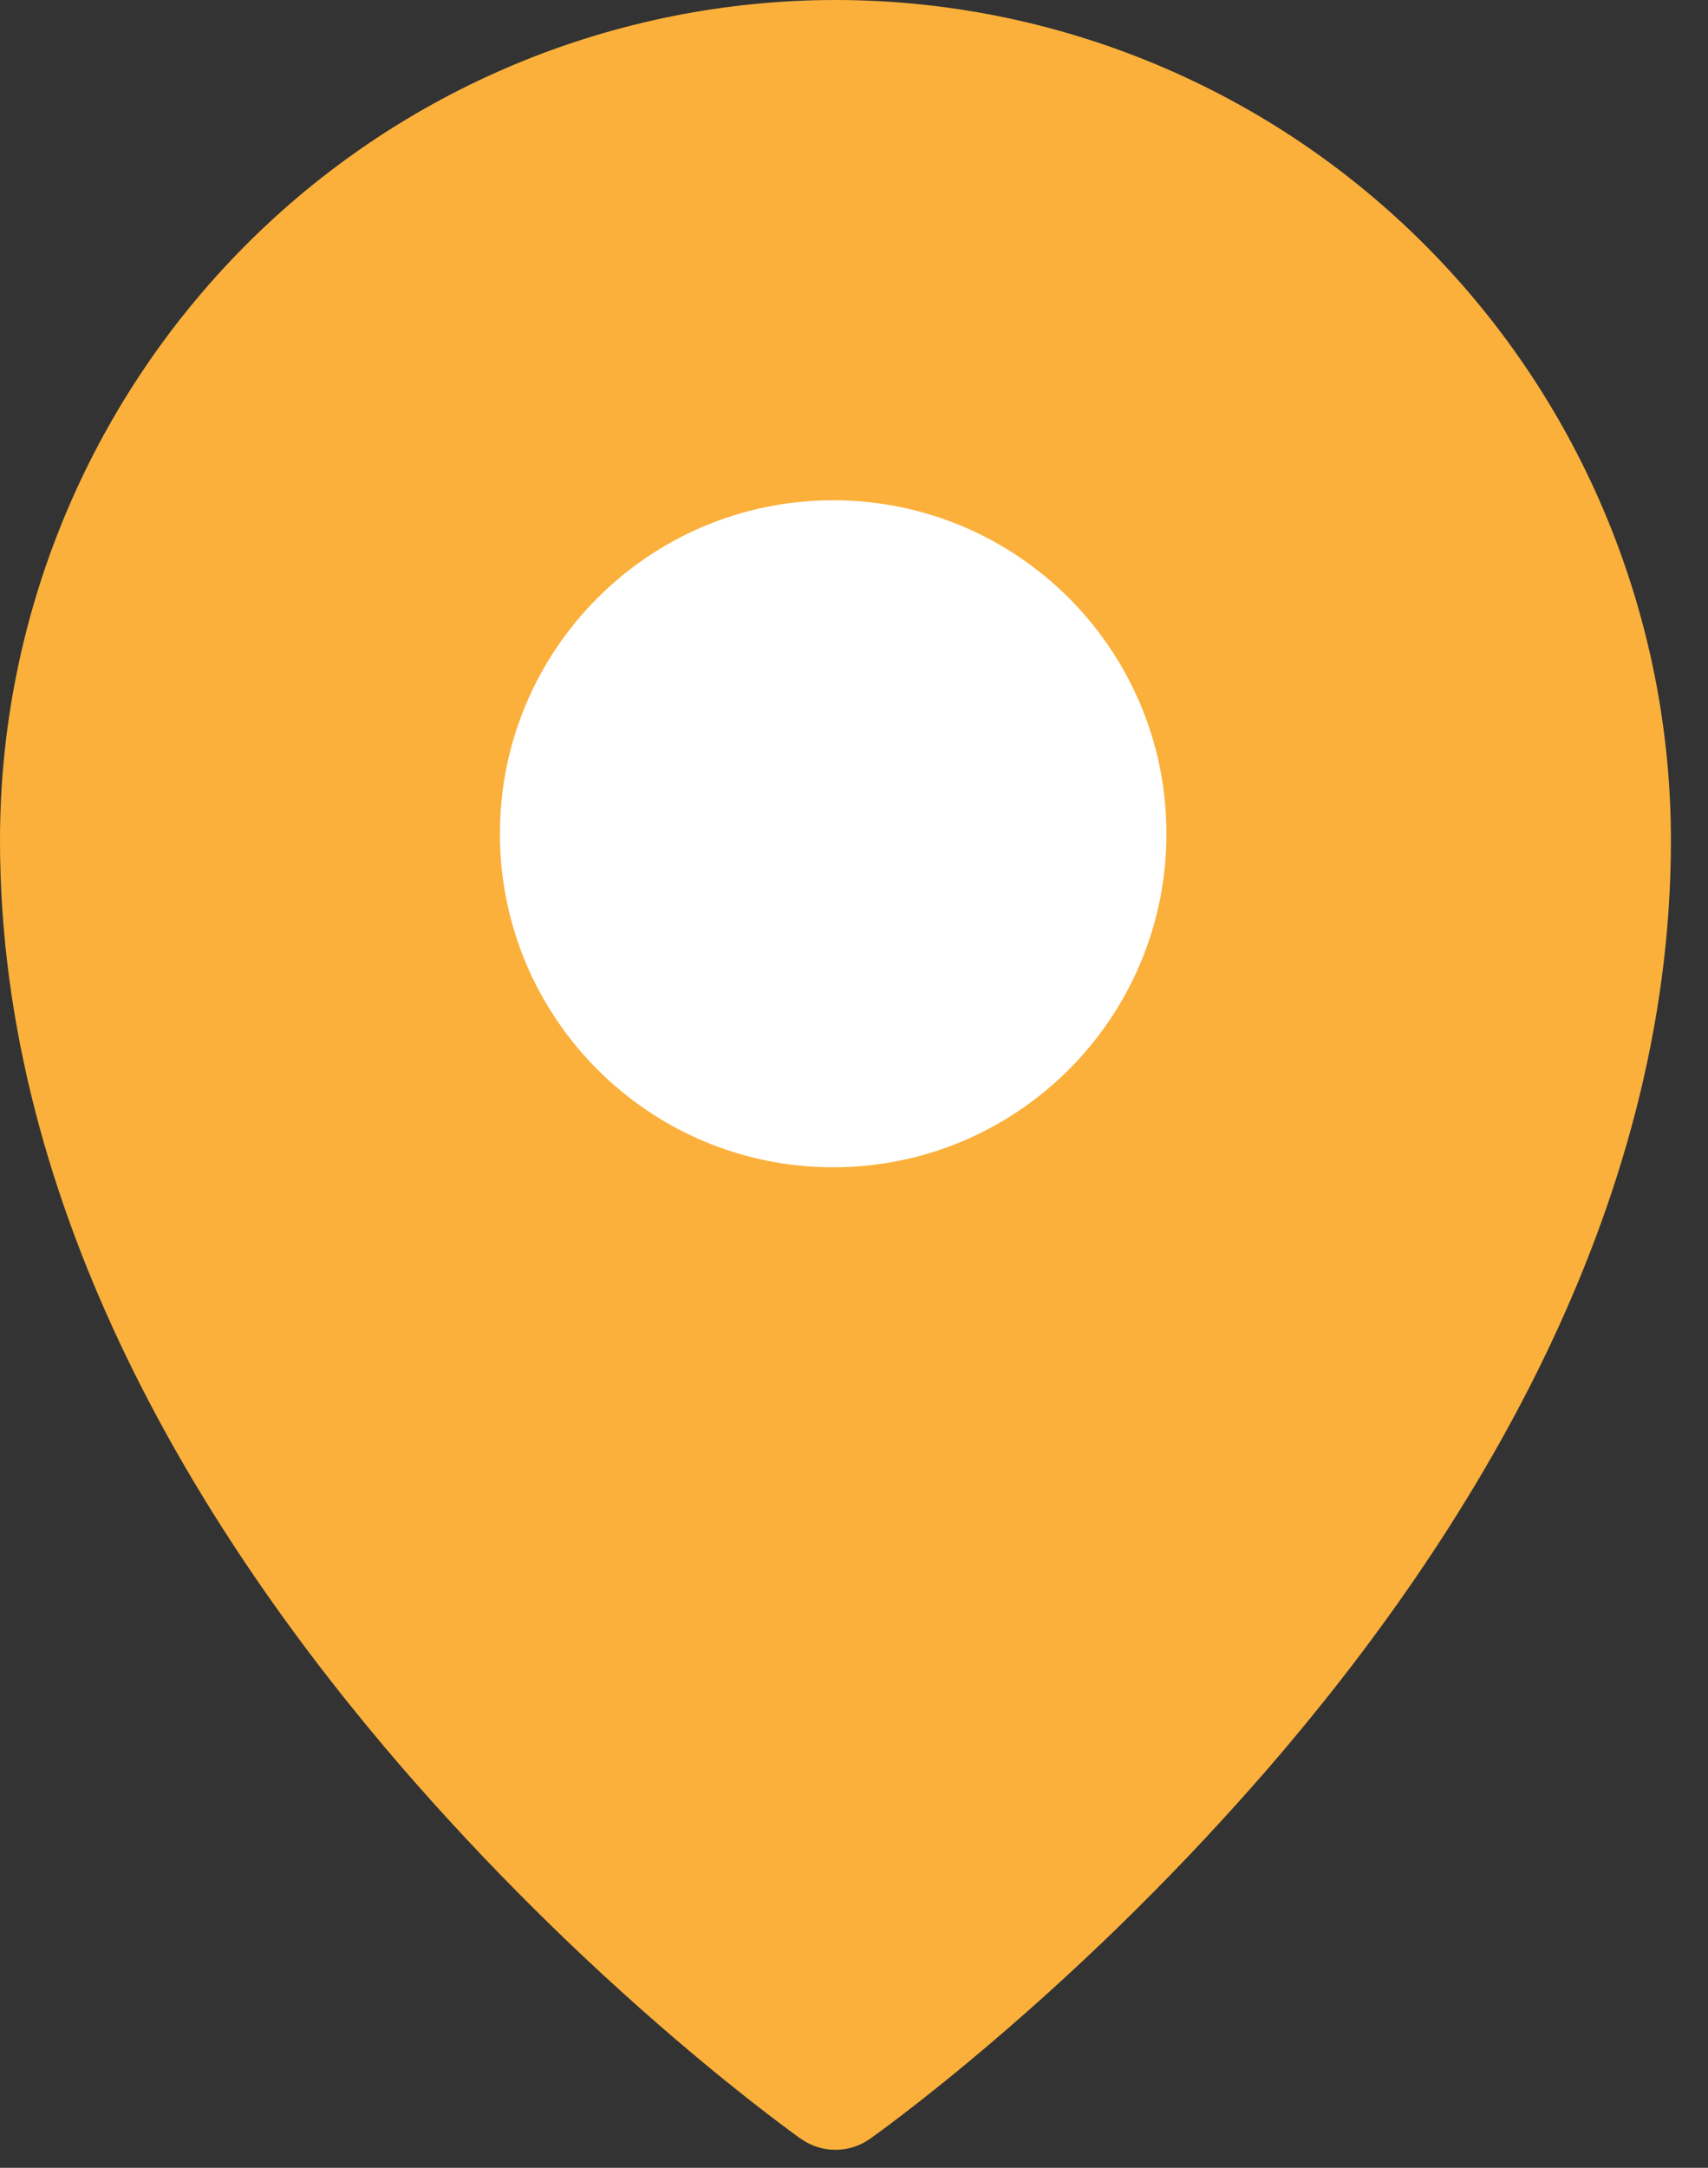 <svg width="41" height="52" viewBox="0 0 41 52" fill="none" xmlns="http://www.w3.org/2000/svg">
<rect x="0" y="0" width="41" height="52" fill="#333333" stroke="none"/>
<path fill-rule="evenodd" clip-rule="evenodd" d="M20.88 51.307L20.886 51.304L20.9 51.294L20.943 51.261L21.112 51.14C21.255 51.034 21.464 50.879 21.728 50.676C22.255 50.272 23.003 49.677 23.895 48.914C26.238 46.911 28.429 44.737 30.449 42.41C35.188 36.929 40.11 29.107 40.11 20.164C40.11 14.82 37.998 9.692 34.239 5.91C32.381 4.039 30.172 2.553 27.737 1.539C25.303 0.524 22.692 0.001 20.055 0C17.418 0.001 14.807 0.524 12.372 1.538C9.938 2.552 7.728 4.038 5.87 5.909C2.108 9.699 -0.003 14.824 2.26822e-06 20.165C2.26822e-06 29.107 4.922 36.929 9.661 42.41C11.681 44.737 13.872 46.911 16.214 48.914C17.108 49.677 17.855 50.272 18.382 50.676C18.64 50.875 18.901 51.071 19.165 51.263L19.211 51.294L19.224 51.304L19.23 51.307C19.724 51.655 20.386 51.655 20.88 51.307ZM27.217 20.055C27.217 21.954 26.463 23.776 25.119 25.119C23.776 26.463 21.954 27.217 20.055 27.217C18.155 27.217 16.333 26.463 14.99 25.119C13.647 23.776 12.892 21.954 12.892 20.055C12.892 18.155 13.647 16.333 14.99 14.99C16.333 13.647 18.155 12.892 20.055 12.892C21.954 12.892 23.776 13.647 25.119 14.99C26.463 16.333 27.217 18.155 27.217 20.055Z" fill="#FBB03B"/>
<path d="M20 28C24.418 28 28 24.418 28 20C28 15.582 24.418 12 20 12C15.582 12 12 15.582 12 20C12 24.418 15.582 28 20 28Z" fill="white"/>
</svg>
